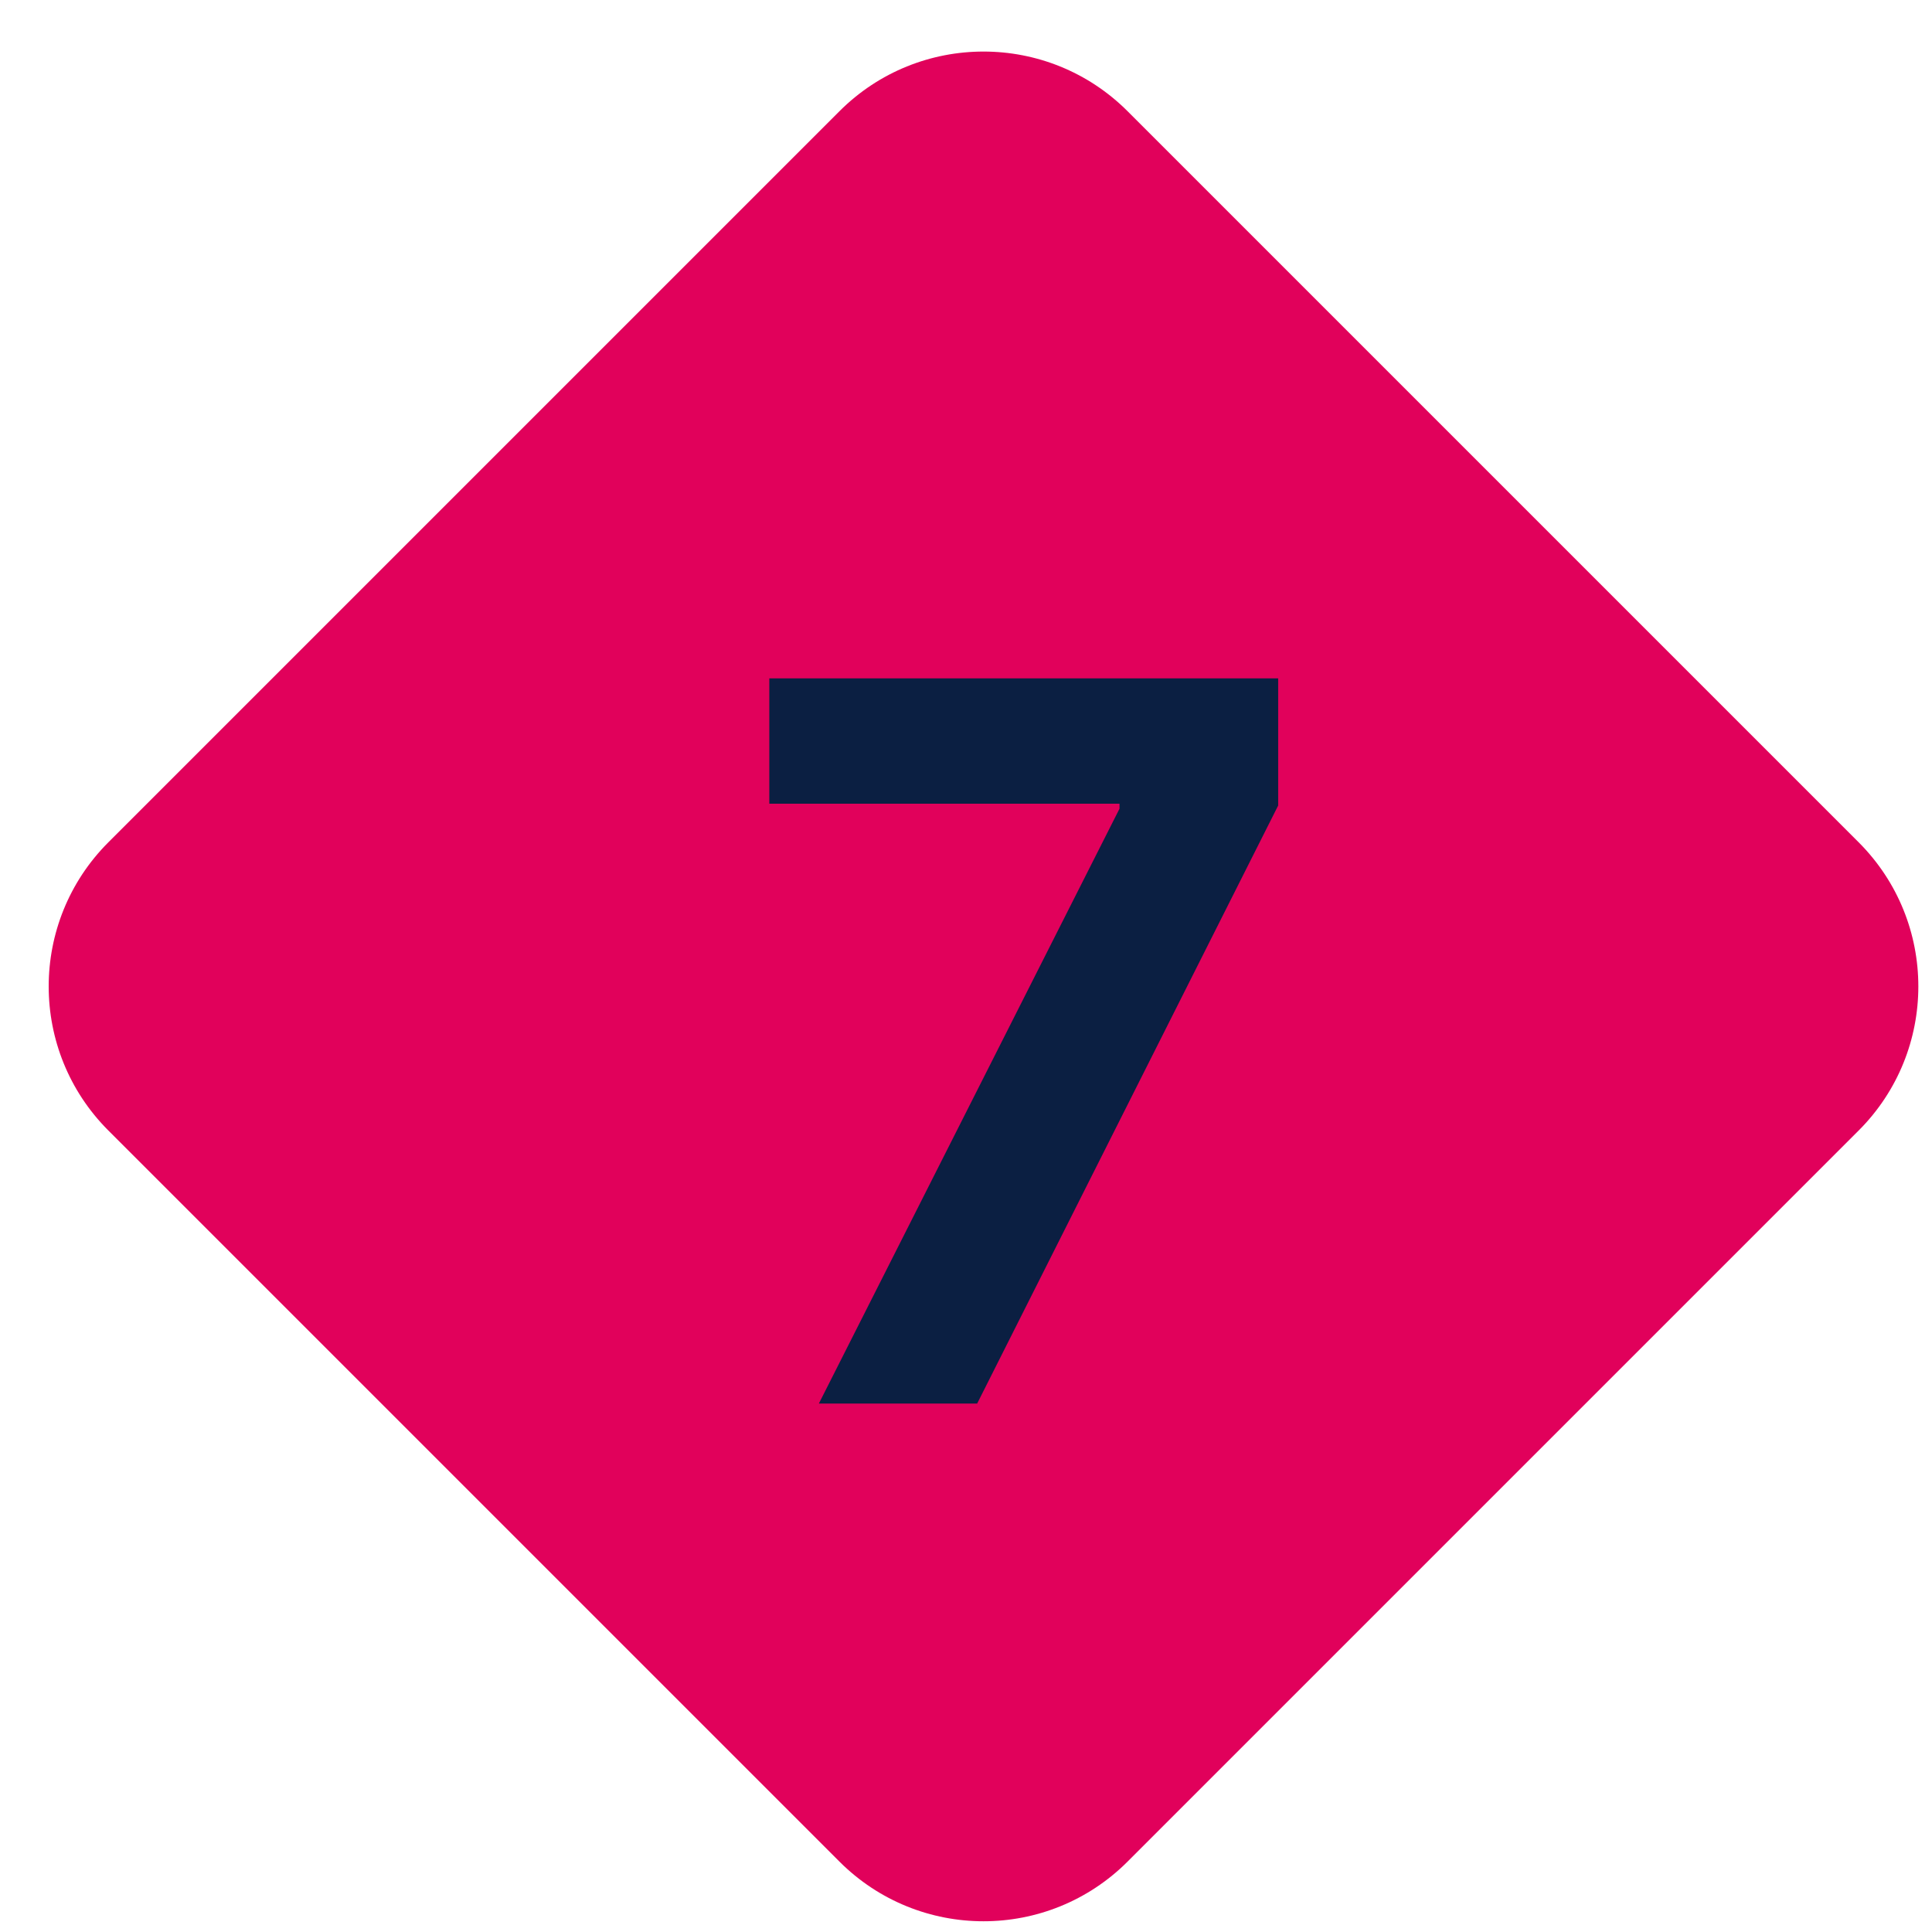 <svg width="31" height="31" viewBox="0 0 31 31" fill="none" xmlns="http://www.w3.org/2000/svg">
<path d="M1.739 18.14C0.462 16.863 0.462 14.792 1.739 13.515L13.469 1.785C14.746 0.508 16.816 0.508 18.093 1.785L29.823 13.515C31.1 14.792 31.1 16.863 29.823 18.14L18.093 29.87C16.816 31.147 14.746 31.147 13.469 29.87L1.739 18.14Z" fill="#E1015B"/>
<path d="M13.139 22.521L17.963 12.976V12.896H12.344V10.885H20.509V12.925L15.679 22.521H13.139Z" fill="#0B1F42"/>
</svg>
